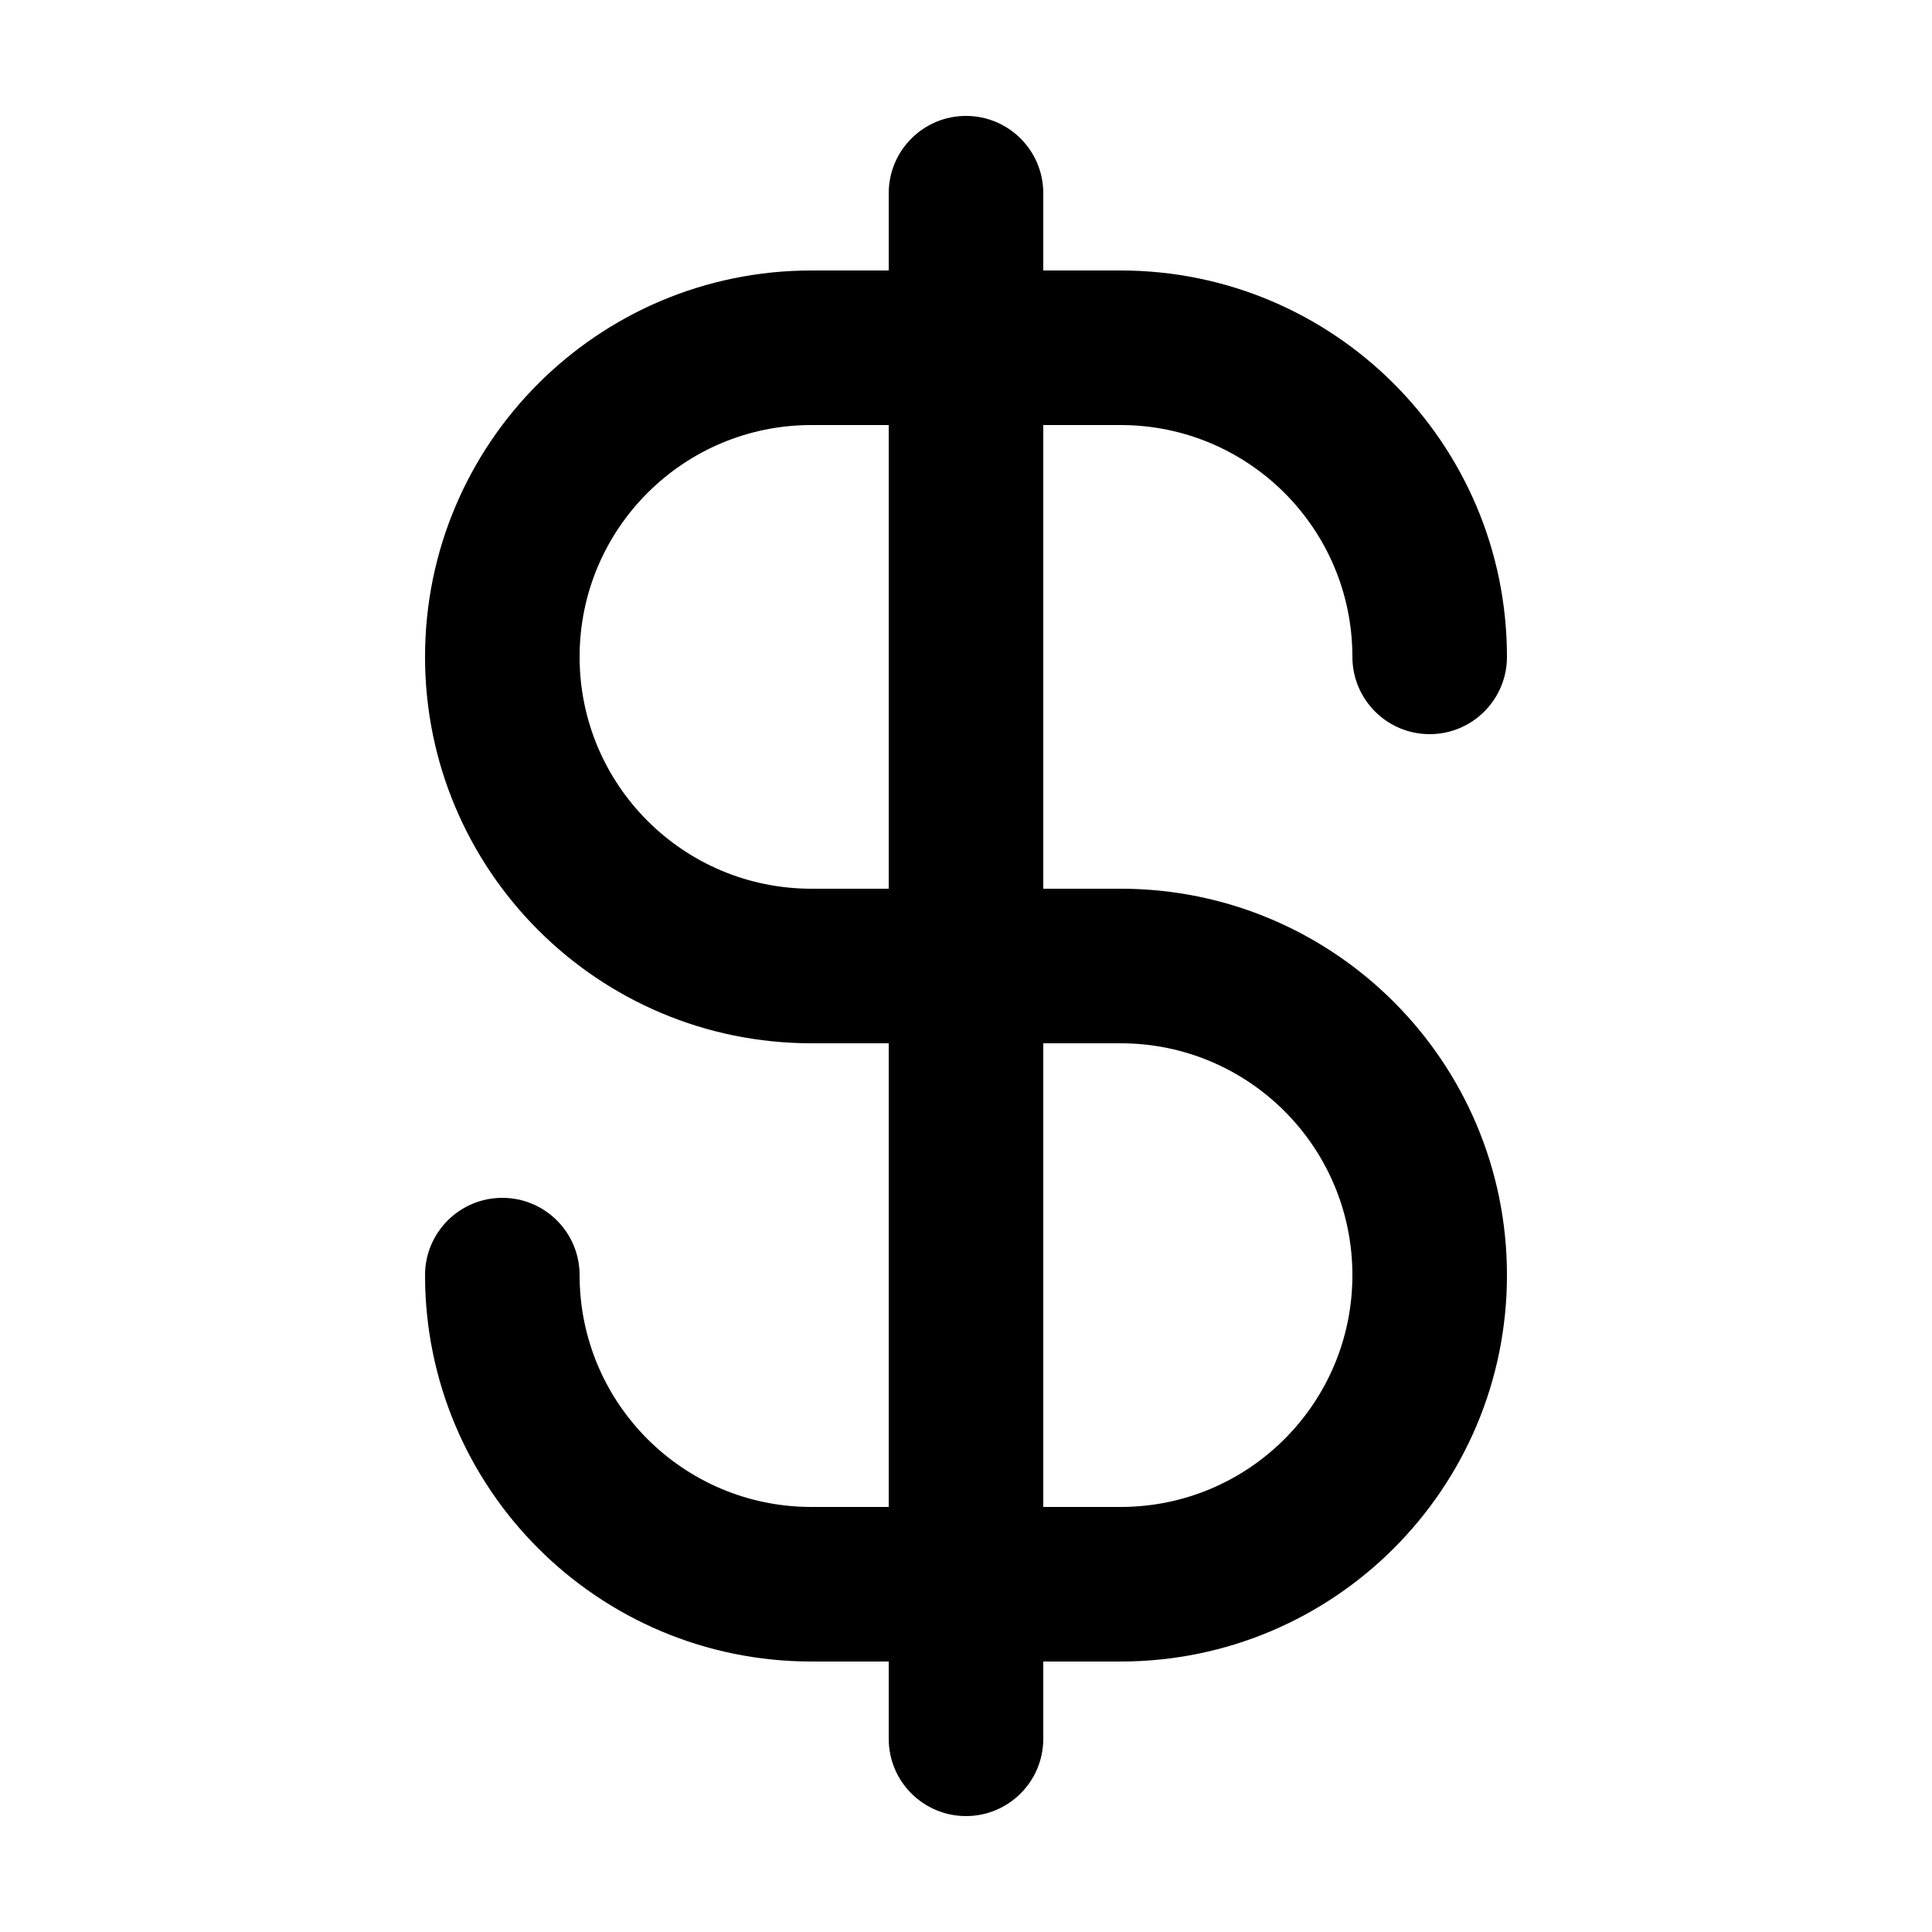 <svg width="24" height="24" viewBox="0 0 24 24" fill="none" xmlns="http://www.w3.org/2000/svg">
<path fill-rule="evenodd" clip-rule="evenodd" d="M12.96 2.4C12.96 1.87 12.53 1.44 12 1.44C11.47 1.44 11.04 1.87 11.04 2.4V3.36H10.08C7.429 3.36 5.28 5.509 5.28 8.16C5.28 10.811 7.429 12.96 10.08 12.96H11.04V18.72H10.08C8.489 18.72 7.2 17.431 7.2 15.84C7.2 15.31 6.77 14.88 6.24 14.88C5.71 14.88 5.28 15.31 5.28 15.84C5.28 18.491 7.429 20.64 10.08 20.64H11.04V21.6C11.04 22.13 11.47 22.56 12 22.56C12.53 22.56 12.96 22.13 12.96 21.6V20.64H13.92C16.571 20.64 18.72 18.491 18.72 15.84C18.72 13.189 16.571 11.04 13.92 11.04H12.96V5.28H13.92C15.511 5.28 16.8 6.569 16.8 8.16C16.8 8.69 17.23 9.12 17.76 9.12C18.29 9.12 18.72 8.69 18.72 8.16C18.72 5.509 16.571 3.36 13.92 3.36H12.96V2.4ZM7.2 8.16C7.2 6.569 8.489 5.28 10.08 5.28H11.04V11.04H10.08C8.489 11.04 7.2 9.751 7.2 8.16ZM16.8 15.84C16.8 17.431 15.511 18.72 13.92 18.72H12.96V12.96H13.92C15.511 12.96 16.8 14.249 16.8 15.84Z" fill="black" style="fill:black;fill-opacity:1;"/>
</svg>
